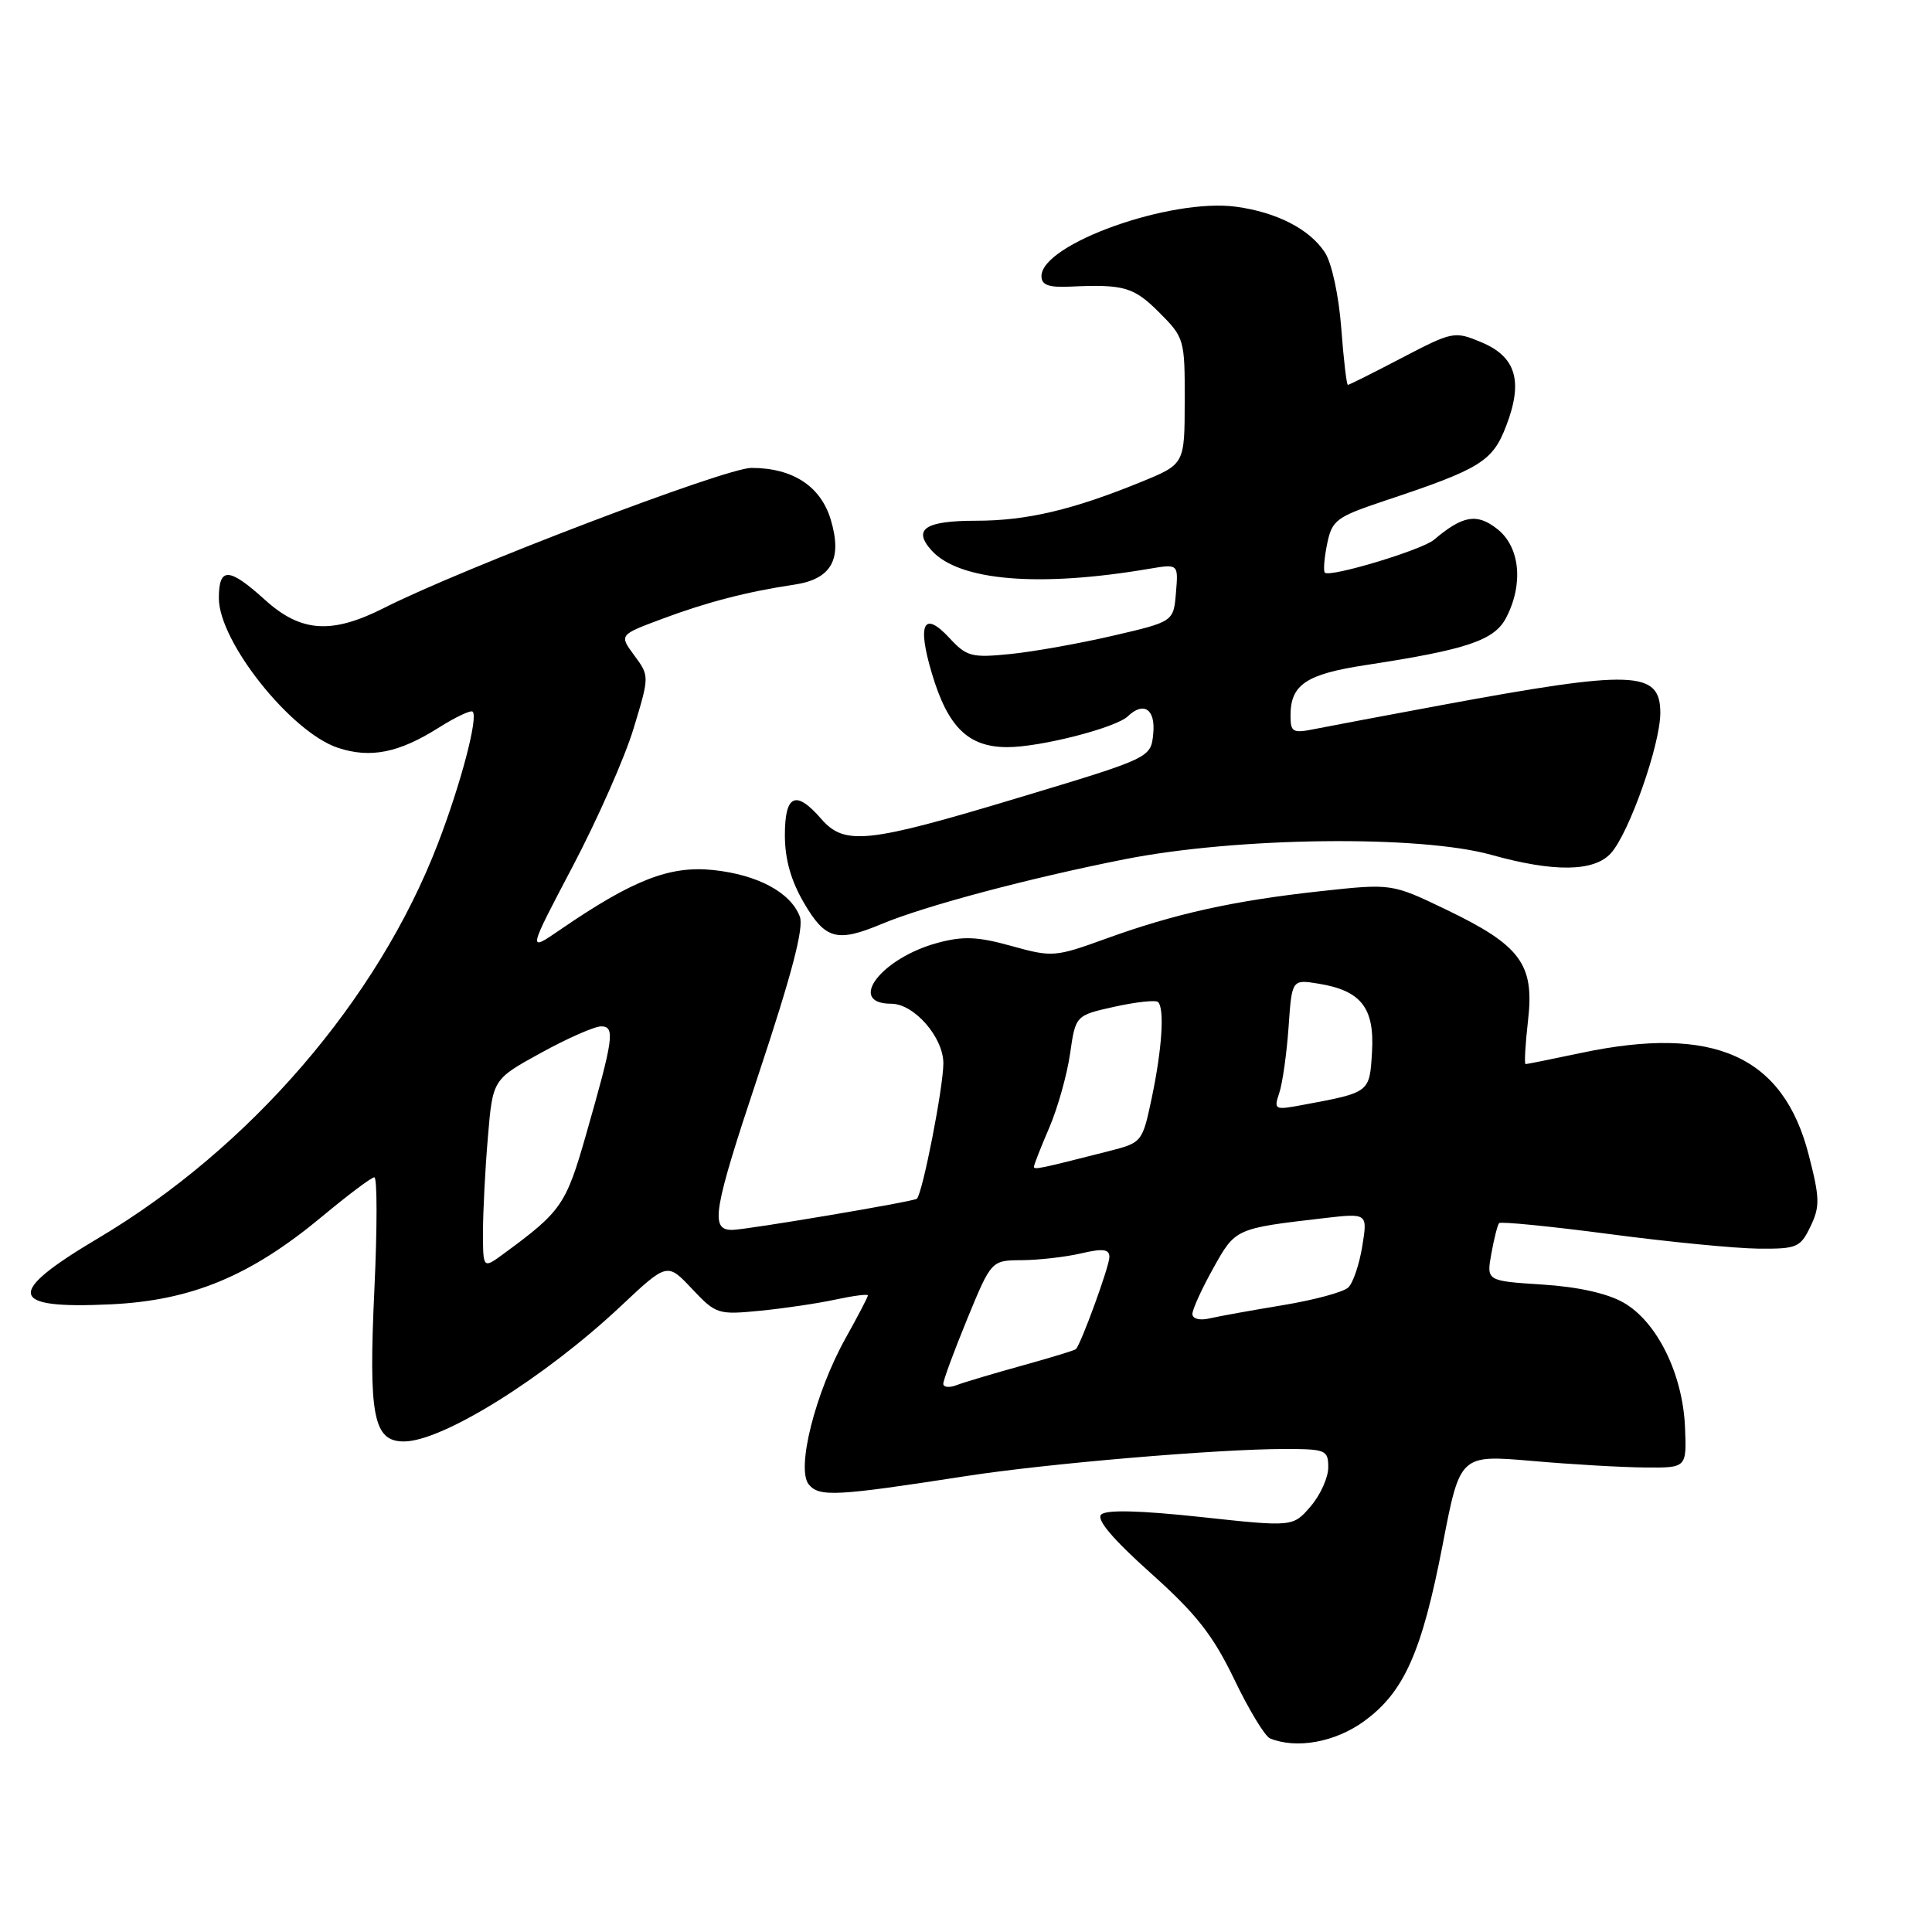 <?xml version="1.0" encoding="UTF-8" standalone="no"?>
<!DOCTYPE svg PUBLIC "-//W3C//DTD SVG 1.1//EN" "http://www.w3.org/Graphics/SVG/1.1/DTD/svg11.dtd" >
<svg xmlns="http://www.w3.org/2000/svg" xmlns:xlink="http://www.w3.org/1999/xlink" version="1.1" viewBox="0 0 256 256">
 <g >
 <path fill="currentColor"
d=" M 180.72 228.09 C 186.05 224.23 188.41 218.92 191.17 204.63 C 193.46 192.76 193.46 192.76 202.98 193.58 C 208.22 194.04 214.97 194.43 218.00 194.45 C 223.50 194.50 223.50 194.50 223.27 189.06 C 222.96 182.03 219.56 175.14 215.14 172.61 C 212.99 171.38 209.11 170.51 204.37 170.21 C 196.96 169.73 196.96 169.73 197.61 166.12 C 197.97 164.13 198.43 162.31 198.64 162.07 C 198.85 161.84 205.43 162.49 213.26 163.52 C 221.09 164.56 229.97 165.42 232.98 165.45 C 238.10 165.50 238.56 165.30 239.90 162.51 C 241.17 159.87 241.14 158.75 239.66 153.01 C 236.29 139.90 227.10 135.79 209.50 139.52 C 205.65 140.33 202.34 141.00 202.15 141.00 C 201.96 141.00 202.11 138.40 202.47 135.23 C 203.34 127.77 201.51 125.28 191.63 120.53 C 184.41 117.06 184.41 117.06 174.95 118.09 C 163.43 119.35 155.67 121.07 146.54 124.38 C 139.80 126.82 139.44 126.85 134.03 125.35 C 129.55 124.10 127.63 124.02 124.25 124.93 C 116.75 126.95 112.15 133.00 118.10 133.00 C 121.12 133.00 125.00 137.44 125.00 140.89 C 125.00 144.05 122.26 158.07 121.49 158.84 C 121.12 159.21 98.81 162.97 97.00 162.97 C 94.06 162.97 94.49 160.43 100.46 142.51 C 104.93 129.07 106.54 122.93 105.98 121.45 C 104.76 118.24 100.38 115.90 94.47 115.28 C 88.71 114.69 83.86 116.59 74.20 123.21 C 69.91 126.16 69.91 126.16 75.87 114.83 C 79.15 108.60 82.79 100.37 83.95 96.54 C 86.06 89.58 86.06 89.58 84.05 86.85 C 82.04 84.13 82.04 84.13 87.69 82.02 C 93.64 79.79 99.05 78.39 105.24 77.47 C 110.17 76.74 111.65 74.11 110.08 68.86 C 108.75 64.42 105.04 62.00 99.56 62.00 C 96.14 62.00 61.31 75.28 50.92 80.54 C 43.96 84.07 39.89 83.80 35.13 79.50 C 30.32 75.15 29.00 75.10 29.00 79.27 C 29.00 85.02 38.57 97.04 44.78 99.09 C 49.07 100.51 52.83 99.76 58.07 96.46 C 60.33 95.03 62.39 94.05 62.63 94.30 C 63.39 95.06 61.05 103.93 57.99 111.87 C 50.04 132.49 33.14 152.10 13.06 164.04 C 0.65 171.40 1.04 173.48 14.69 172.83 C 25.42 172.32 33.21 169.07 42.71 161.17 C 46.12 158.33 49.22 156.00 49.60 156.00 C 49.99 156.00 49.99 162.67 49.61 170.82 C 48.82 187.65 49.47 191.00 53.52 191.00 C 58.63 191.00 72.17 182.55 82.25 173.08 C 88.41 167.29 88.41 167.29 91.69 170.77 C 94.86 174.14 95.14 174.23 100.73 173.68 C 103.90 173.37 108.41 172.70 110.75 172.19 C 113.09 171.69 115.00 171.44 115.00 171.65 C 115.00 171.86 113.68 174.39 112.07 177.27 C 108.03 184.50 105.47 194.65 107.17 196.70 C 108.56 198.38 110.76 198.26 128.00 195.59 C 138.67 193.93 161.41 192.00 170.20 192.00 C 175.68 192.00 176.00 192.13 176.00 194.44 C 176.00 195.79 174.95 198.11 173.66 199.61 C 171.32 202.33 171.32 202.33 159.11 201.01 C 151.01 200.14 146.57 200.03 145.91 200.69 C 145.25 201.35 147.46 203.95 152.47 208.44 C 158.52 213.85 160.72 216.66 163.55 222.53 C 165.48 226.56 167.62 230.08 168.29 230.35 C 171.81 231.78 176.90 230.85 180.72 228.09 Z  M 116.78 122.45 C 122.53 120.04 136.33 116.37 149.00 113.86 C 163.92 110.91 188.14 110.62 197.64 113.28 C 205.91 115.59 211.22 115.52 213.45 113.06 C 215.87 110.39 220.00 98.66 220.00 94.47 C 220.00 88.83 216.49 88.71 190.80 93.47 C 183.49 94.83 176.04 96.23 174.25 96.59 C 171.29 97.19 171.00 97.03 171.00 94.82 C 171.00 90.71 173.06 89.33 181.00 88.12 C 194.42 86.07 198.02 84.85 199.58 81.84 C 201.90 77.36 201.41 72.46 198.39 70.09 C 195.69 67.97 193.83 68.29 190.00 71.53 C 188.40 72.88 176.22 76.55 175.55 75.88 C 175.33 75.66 175.47 73.95 175.85 72.08 C 176.50 68.91 177.04 68.51 183.52 66.34 C 196.21 62.12 197.78 61.14 199.59 56.40 C 201.85 50.50 200.88 47.27 196.29 45.35 C 192.73 43.86 192.48 43.91 185.77 47.41 C 181.99 49.39 178.76 51.00 178.60 51.00 C 178.43 51.00 178.03 47.60 177.72 43.43 C 177.39 39.13 176.46 34.83 175.56 33.46 C 173.54 30.36 169.17 28.12 163.77 27.39 C 155.09 26.23 138.00 32.33 138.00 36.59 C 138.00 37.76 138.94 38.11 141.75 37.98 C 148.93 37.65 150.22 38.02 153.60 41.40 C 156.93 44.73 157.00 44.98 156.98 53.15 C 156.97 61.50 156.97 61.50 151.23 63.85 C 142.15 67.56 136.04 69.00 129.34 69.00 C 122.57 69.00 120.89 70.12 123.45 72.95 C 127.10 76.97 137.64 77.86 152.32 75.36 C 156.14 74.72 156.14 74.72 155.82 78.54 C 155.50 82.37 155.50 82.37 147.50 84.23 C 143.10 85.25 136.98 86.35 133.89 86.66 C 128.72 87.18 128.09 87.01 125.77 84.50 C 122.39 80.87 121.52 82.64 123.46 89.17 C 125.59 96.36 128.29 99.00 133.49 99.00 C 137.87 99.00 147.85 96.44 149.45 94.91 C 151.55 92.90 153.13 93.98 152.81 97.21 C 152.50 100.42 152.50 100.42 135.00 105.69 C 114.90 111.75 111.92 112.07 108.81 108.50 C 105.45 104.63 104.00 105.28 104.00 110.66 C 104.00 113.85 104.80 116.69 106.54 119.66 C 109.36 124.48 110.91 124.90 116.78 122.45 Z  M 124.99 183.36 C 124.99 182.89 126.42 179.01 128.17 174.75 C 131.36 167.00 131.36 167.00 135.43 166.98 C 137.67 166.96 141.19 166.56 143.25 166.08 C 146.17 165.40 147.00 165.51 147.00 166.57 C 147.00 167.78 143.25 178.08 142.56 178.77 C 142.41 178.93 139.18 179.91 135.39 180.96 C 131.60 182.01 127.71 183.17 126.75 183.54 C 125.79 183.91 125.00 183.83 124.99 183.36 Z  M 158.00 174.11 C 158.00 173.50 159.24 170.78 160.75 168.07 C 163.70 162.77 163.66 162.78 175.36 161.42 C 181.22 160.74 181.22 160.74 180.51 165.12 C 180.12 167.53 179.29 170.00 178.65 170.60 C 178.02 171.21 174.12 172.26 170.00 172.94 C 165.88 173.62 161.49 174.41 160.25 174.70 C 158.96 175.00 158.00 174.74 158.00 174.11 Z  M 64.00 163.22 C 64.00 160.51 64.29 154.86 64.65 150.66 C 65.29 143.02 65.29 143.02 71.68 139.51 C 75.19 137.58 78.78 136.00 79.65 136.00 C 81.54 136.00 81.31 137.58 77.61 150.50 C 74.99 159.64 74.37 160.53 66.75 166.12 C 64.00 168.14 64.00 168.14 64.00 163.22 Z  M 137.00 154.60 C 137.00 154.36 137.91 152.03 139.03 149.43 C 140.15 146.82 141.39 142.41 141.79 139.62 C 142.52 134.54 142.52 134.54 147.71 133.39 C 150.57 132.76 153.15 132.48 153.45 132.78 C 154.33 133.66 153.97 139.02 152.62 145.45 C 151.37 151.36 151.33 151.41 146.93 152.53 C 137.75 154.87 137.00 155.03 137.00 154.60 Z  M 169.51 144.82 C 169.94 143.54 170.49 139.64 170.74 136.13 C 171.18 129.77 171.18 129.77 174.71 130.34 C 180.36 131.26 182.14 133.54 181.80 139.38 C 181.47 144.81 181.56 144.74 172.61 146.41 C 168.88 147.11 168.76 147.05 169.51 144.82 Z "/>
</g>
</svg>